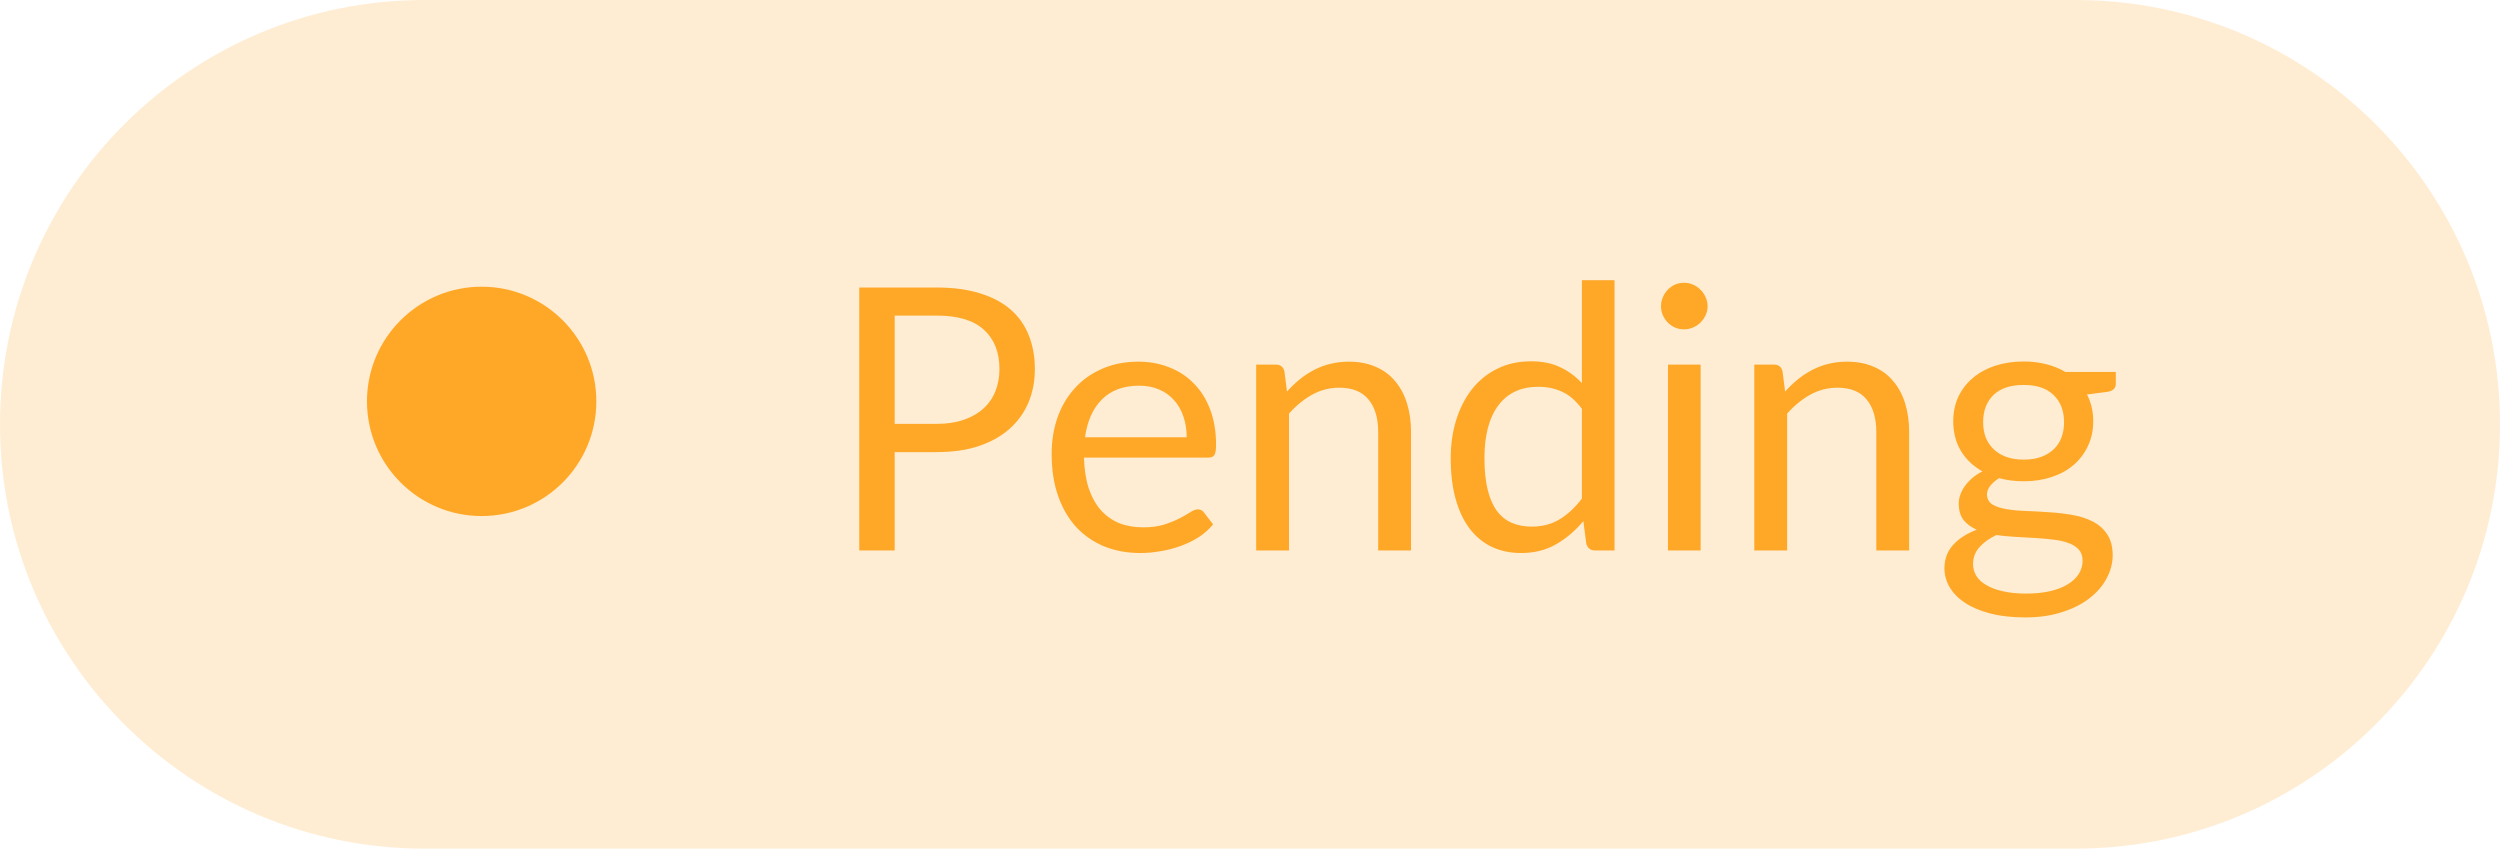 <svg width="109" height="37" viewBox="0 0 109 37" fill="none" xmlns="http://www.w3.org/2000/svg">
<path d="M0 18.5C0 8.283 8.283 0 18.5 0H90.5C100.717 0 109 8.283 109 18.5C109 28.717 100.717 37 90.5 37H18.5C8.283 37 0 28.717 0 18.5Z" fill="#FFA827" fill-opacity="0.2"/>
<circle cx="21" cy="17.5" r="5" fill="#FFA827"/>
<path d="M40.848 18.48C41.291 18.48 41.68 18.421 42.016 18.304C42.357 18.187 42.643 18.024 42.872 17.816C43.107 17.603 43.283 17.349 43.4 17.056C43.517 16.763 43.576 16.44 43.576 16.088C43.576 15.357 43.349 14.787 42.896 14.376C42.448 13.965 41.765 13.76 40.848 13.76H39.008V18.48H40.848ZM40.848 12.536C41.573 12.536 42.203 12.621 42.736 12.792C43.275 12.957 43.72 13.195 44.072 13.504C44.424 13.813 44.685 14.187 44.856 14.624C45.032 15.061 45.12 15.549 45.12 16.088C45.12 16.621 45.027 17.109 44.84 17.552C44.653 17.995 44.379 18.376 44.016 18.696C43.659 19.016 43.213 19.267 42.68 19.448C42.152 19.624 41.541 19.712 40.848 19.712H39.008V24H37.464V12.536H40.848ZM51.739 19.064C51.739 18.733 51.691 18.432 51.596 18.16C51.505 17.883 51.369 17.645 51.188 17.448C51.011 17.245 50.795 17.091 50.539 16.984C50.283 16.872 49.993 16.816 49.667 16.816C48.985 16.816 48.444 17.016 48.044 17.416C47.649 17.811 47.404 18.36 47.307 19.064H51.739ZM52.892 22.864C52.715 23.077 52.505 23.264 52.26 23.424C52.014 23.579 51.75 23.707 51.468 23.808C51.19 23.909 50.902 23.984 50.603 24.032C50.305 24.085 50.009 24.112 49.715 24.112C49.156 24.112 48.638 24.019 48.163 23.832C47.694 23.64 47.286 23.363 46.94 23C46.598 22.632 46.331 22.179 46.139 21.64C45.947 21.101 45.852 20.483 45.852 19.784C45.852 19.219 45.937 18.691 46.108 18.2C46.283 17.709 46.534 17.285 46.859 16.928C47.185 16.565 47.582 16.283 48.051 16.08C48.521 15.872 49.049 15.768 49.636 15.768C50.121 15.768 50.569 15.851 50.98 16.016C51.395 16.176 51.753 16.411 52.051 16.72C52.355 17.024 52.593 17.403 52.764 17.856C52.934 18.304 53.02 18.816 53.02 19.392C53.02 19.616 52.995 19.765 52.947 19.84C52.9 19.915 52.809 19.952 52.675 19.952H47.26C47.276 20.464 47.345 20.909 47.468 21.288C47.596 21.667 47.772 21.984 47.995 22.24C48.219 22.491 48.486 22.68 48.795 22.808C49.105 22.931 49.452 22.992 49.836 22.992C50.193 22.992 50.499 22.952 50.755 22.872C51.017 22.787 51.241 22.696 51.428 22.6C51.614 22.504 51.769 22.416 51.892 22.336C52.02 22.251 52.129 22.208 52.219 22.208C52.337 22.208 52.428 22.253 52.492 22.344L52.892 22.864ZM56.113 17.072C56.289 16.875 56.475 16.696 56.673 16.536C56.87 16.376 57.078 16.24 57.297 16.128C57.521 16.011 57.755 15.923 58.001 15.864C58.251 15.8 58.521 15.768 58.809 15.768C59.251 15.768 59.641 15.843 59.977 15.992C60.318 16.136 60.601 16.344 60.825 16.616C61.054 16.883 61.227 17.205 61.345 17.584C61.462 17.963 61.521 18.381 61.521 18.84V24H60.089V18.84C60.089 18.227 59.947 17.752 59.665 17.416C59.387 17.075 58.963 16.904 58.393 16.904C57.971 16.904 57.577 17.005 57.209 17.208C56.846 17.411 56.51 17.685 56.201 18.032V24H54.769V15.896H55.625C55.827 15.896 55.953 15.995 56.001 16.192L56.113 17.072ZM68.971 17.824C68.704 17.467 68.416 17.219 68.106 17.08C67.797 16.936 67.451 16.864 67.067 16.864C66.314 16.864 65.736 17.133 65.331 17.672C64.925 18.211 64.722 18.979 64.722 19.976C64.722 20.504 64.768 20.957 64.859 21.336C64.949 21.709 65.082 22.019 65.258 22.264C65.434 22.504 65.65 22.68 65.906 22.792C66.162 22.904 66.453 22.96 66.778 22.96C67.248 22.96 67.656 22.853 68.002 22.64C68.355 22.427 68.677 22.125 68.971 21.736V17.824ZM70.394 12.216V24H69.546C69.344 24 69.216 23.901 69.162 23.704L69.034 22.72C68.688 23.136 68.293 23.472 67.85 23.728C67.408 23.984 66.896 24.112 66.314 24.112C65.85 24.112 65.429 24.024 65.05 23.848C64.672 23.667 64.349 23.403 64.082 23.056C63.816 22.709 63.611 22.277 63.467 21.76C63.322 21.243 63.251 20.648 63.251 19.976C63.251 19.379 63.331 18.824 63.49 18.312C63.651 17.795 63.88 17.347 64.178 16.968C64.477 16.589 64.843 16.293 65.275 16.08C65.712 15.861 66.203 15.752 66.746 15.752C67.243 15.752 67.666 15.837 68.019 16.008C68.376 16.173 68.693 16.405 68.971 16.704V12.216H70.394ZM74.148 15.896V24H72.724V15.896H74.148ZM74.452 13.352C74.452 13.491 74.422 13.621 74.364 13.744C74.31 13.861 74.236 13.968 74.14 14.064C74.049 14.155 73.94 14.227 73.812 14.28C73.689 14.333 73.558 14.36 73.42 14.36C73.281 14.36 73.15 14.333 73.028 14.28C72.91 14.227 72.806 14.155 72.716 14.064C72.625 13.968 72.553 13.861 72.5 13.744C72.446 13.621 72.42 13.491 72.42 13.352C72.42 13.213 72.446 13.083 72.5 12.96C72.553 12.832 72.625 12.723 72.716 12.632C72.806 12.536 72.91 12.461 73.028 12.408C73.15 12.355 73.281 12.328 73.42 12.328C73.558 12.328 73.689 12.355 73.812 12.408C73.94 12.461 74.049 12.536 74.14 12.632C74.236 12.723 74.31 12.832 74.364 12.96C74.422 13.083 74.452 13.213 74.452 13.352ZM77.831 17.072C78.007 16.875 78.194 16.696 78.391 16.536C78.589 16.376 78.797 16.24 79.015 16.128C79.239 16.011 79.474 15.923 79.719 15.864C79.97 15.8 80.239 15.768 80.527 15.768C80.97 15.768 81.359 15.843 81.695 15.992C82.037 16.136 82.319 16.344 82.543 16.616C82.773 16.883 82.946 17.205 83.063 17.584C83.181 17.963 83.239 18.381 83.239 18.84V24H81.807V18.84C81.807 18.227 81.666 17.752 81.383 17.416C81.106 17.075 80.682 16.904 80.111 16.904C79.69 16.904 79.295 17.005 78.927 17.208C78.565 17.411 78.229 17.685 77.919 18.032V24H76.487V15.896H77.343C77.546 15.896 77.671 15.995 77.719 16.192L77.831 17.072ZM88.233 20.04C88.521 20.04 88.775 20 88.993 19.92C89.212 19.84 89.396 19.728 89.545 19.584C89.695 19.44 89.807 19.269 89.881 19.072C89.956 18.869 89.993 18.648 89.993 18.408C89.993 17.912 89.841 17.517 89.537 17.224C89.239 16.931 88.804 16.784 88.233 16.784C87.657 16.784 87.217 16.931 86.913 17.224C86.615 17.517 86.465 17.912 86.465 18.408C86.465 18.648 86.503 18.869 86.577 19.072C86.657 19.269 86.772 19.44 86.921 19.584C87.071 19.728 87.255 19.84 87.473 19.92C87.692 20 87.945 20.04 88.233 20.04ZM90.801 24.44C90.801 24.243 90.745 24.083 90.633 23.96C90.521 23.837 90.369 23.741 90.177 23.672C89.991 23.603 89.772 23.555 89.521 23.528C89.271 23.496 89.004 23.472 88.721 23.456C88.444 23.44 88.161 23.424 87.873 23.408C87.585 23.392 87.308 23.365 87.041 23.328C86.743 23.467 86.497 23.643 86.305 23.856C86.119 24.064 86.025 24.309 86.025 24.592C86.025 24.773 86.071 24.941 86.161 25.096C86.257 25.256 86.401 25.392 86.593 25.504C86.785 25.621 87.025 25.712 87.313 25.776C87.607 25.845 87.951 25.88 88.345 25.88C88.729 25.88 89.073 25.845 89.377 25.776C89.681 25.707 89.937 25.608 90.145 25.48C90.359 25.352 90.521 25.2 90.633 25.024C90.745 24.848 90.801 24.653 90.801 24.44ZM92.249 16.216V16.744C92.249 16.92 92.137 17.032 91.913 17.08L90.993 17.2C91.175 17.552 91.265 17.941 91.265 18.368C91.265 18.763 91.188 19.123 91.033 19.448C90.884 19.768 90.676 20.043 90.409 20.272C90.143 20.501 89.823 20.677 89.449 20.8C89.076 20.923 88.671 20.984 88.233 20.984C87.855 20.984 87.497 20.939 87.161 20.848C86.991 20.955 86.86 21.069 86.769 21.192C86.679 21.309 86.633 21.429 86.633 21.552C86.633 21.744 86.711 21.891 86.865 21.992C87.025 22.088 87.233 22.157 87.489 22.2C87.745 22.243 88.036 22.269 88.361 22.28C88.692 22.291 89.028 22.309 89.369 22.336C89.716 22.357 90.052 22.397 90.377 22.456C90.708 22.515 91.001 22.611 91.257 22.744C91.513 22.877 91.719 23.061 91.873 23.296C92.033 23.531 92.113 23.835 92.113 24.208C92.113 24.555 92.025 24.891 91.849 25.216C91.679 25.541 91.431 25.829 91.105 26.08C90.78 26.336 90.38 26.539 89.905 26.688C89.436 26.843 88.905 26.92 88.313 26.92C87.721 26.92 87.204 26.861 86.761 26.744C86.319 26.627 85.951 26.469 85.657 26.272C85.364 26.075 85.143 25.845 84.993 25.584C84.849 25.328 84.777 25.059 84.777 24.776C84.777 24.376 84.903 24.037 85.153 23.76C85.404 23.483 85.748 23.261 86.185 23.096C85.945 22.989 85.753 22.848 85.609 22.672C85.471 22.491 85.401 22.248 85.401 21.944C85.401 21.827 85.423 21.707 85.465 21.584C85.508 21.456 85.572 21.331 85.657 21.208C85.748 21.08 85.857 20.96 85.985 20.848C86.113 20.736 86.263 20.637 86.433 20.552C86.033 20.328 85.721 20.032 85.497 19.664C85.273 19.291 85.161 18.859 85.161 18.368C85.161 17.973 85.236 17.616 85.385 17.296C85.54 16.971 85.753 16.696 86.025 16.472C86.297 16.243 86.62 16.067 86.993 15.944C87.372 15.821 87.785 15.76 88.233 15.76C88.585 15.76 88.913 15.8 89.217 15.88C89.521 15.955 89.799 16.067 90.049 16.216H92.249Z" fill="#FFA827"/>
</svg>
